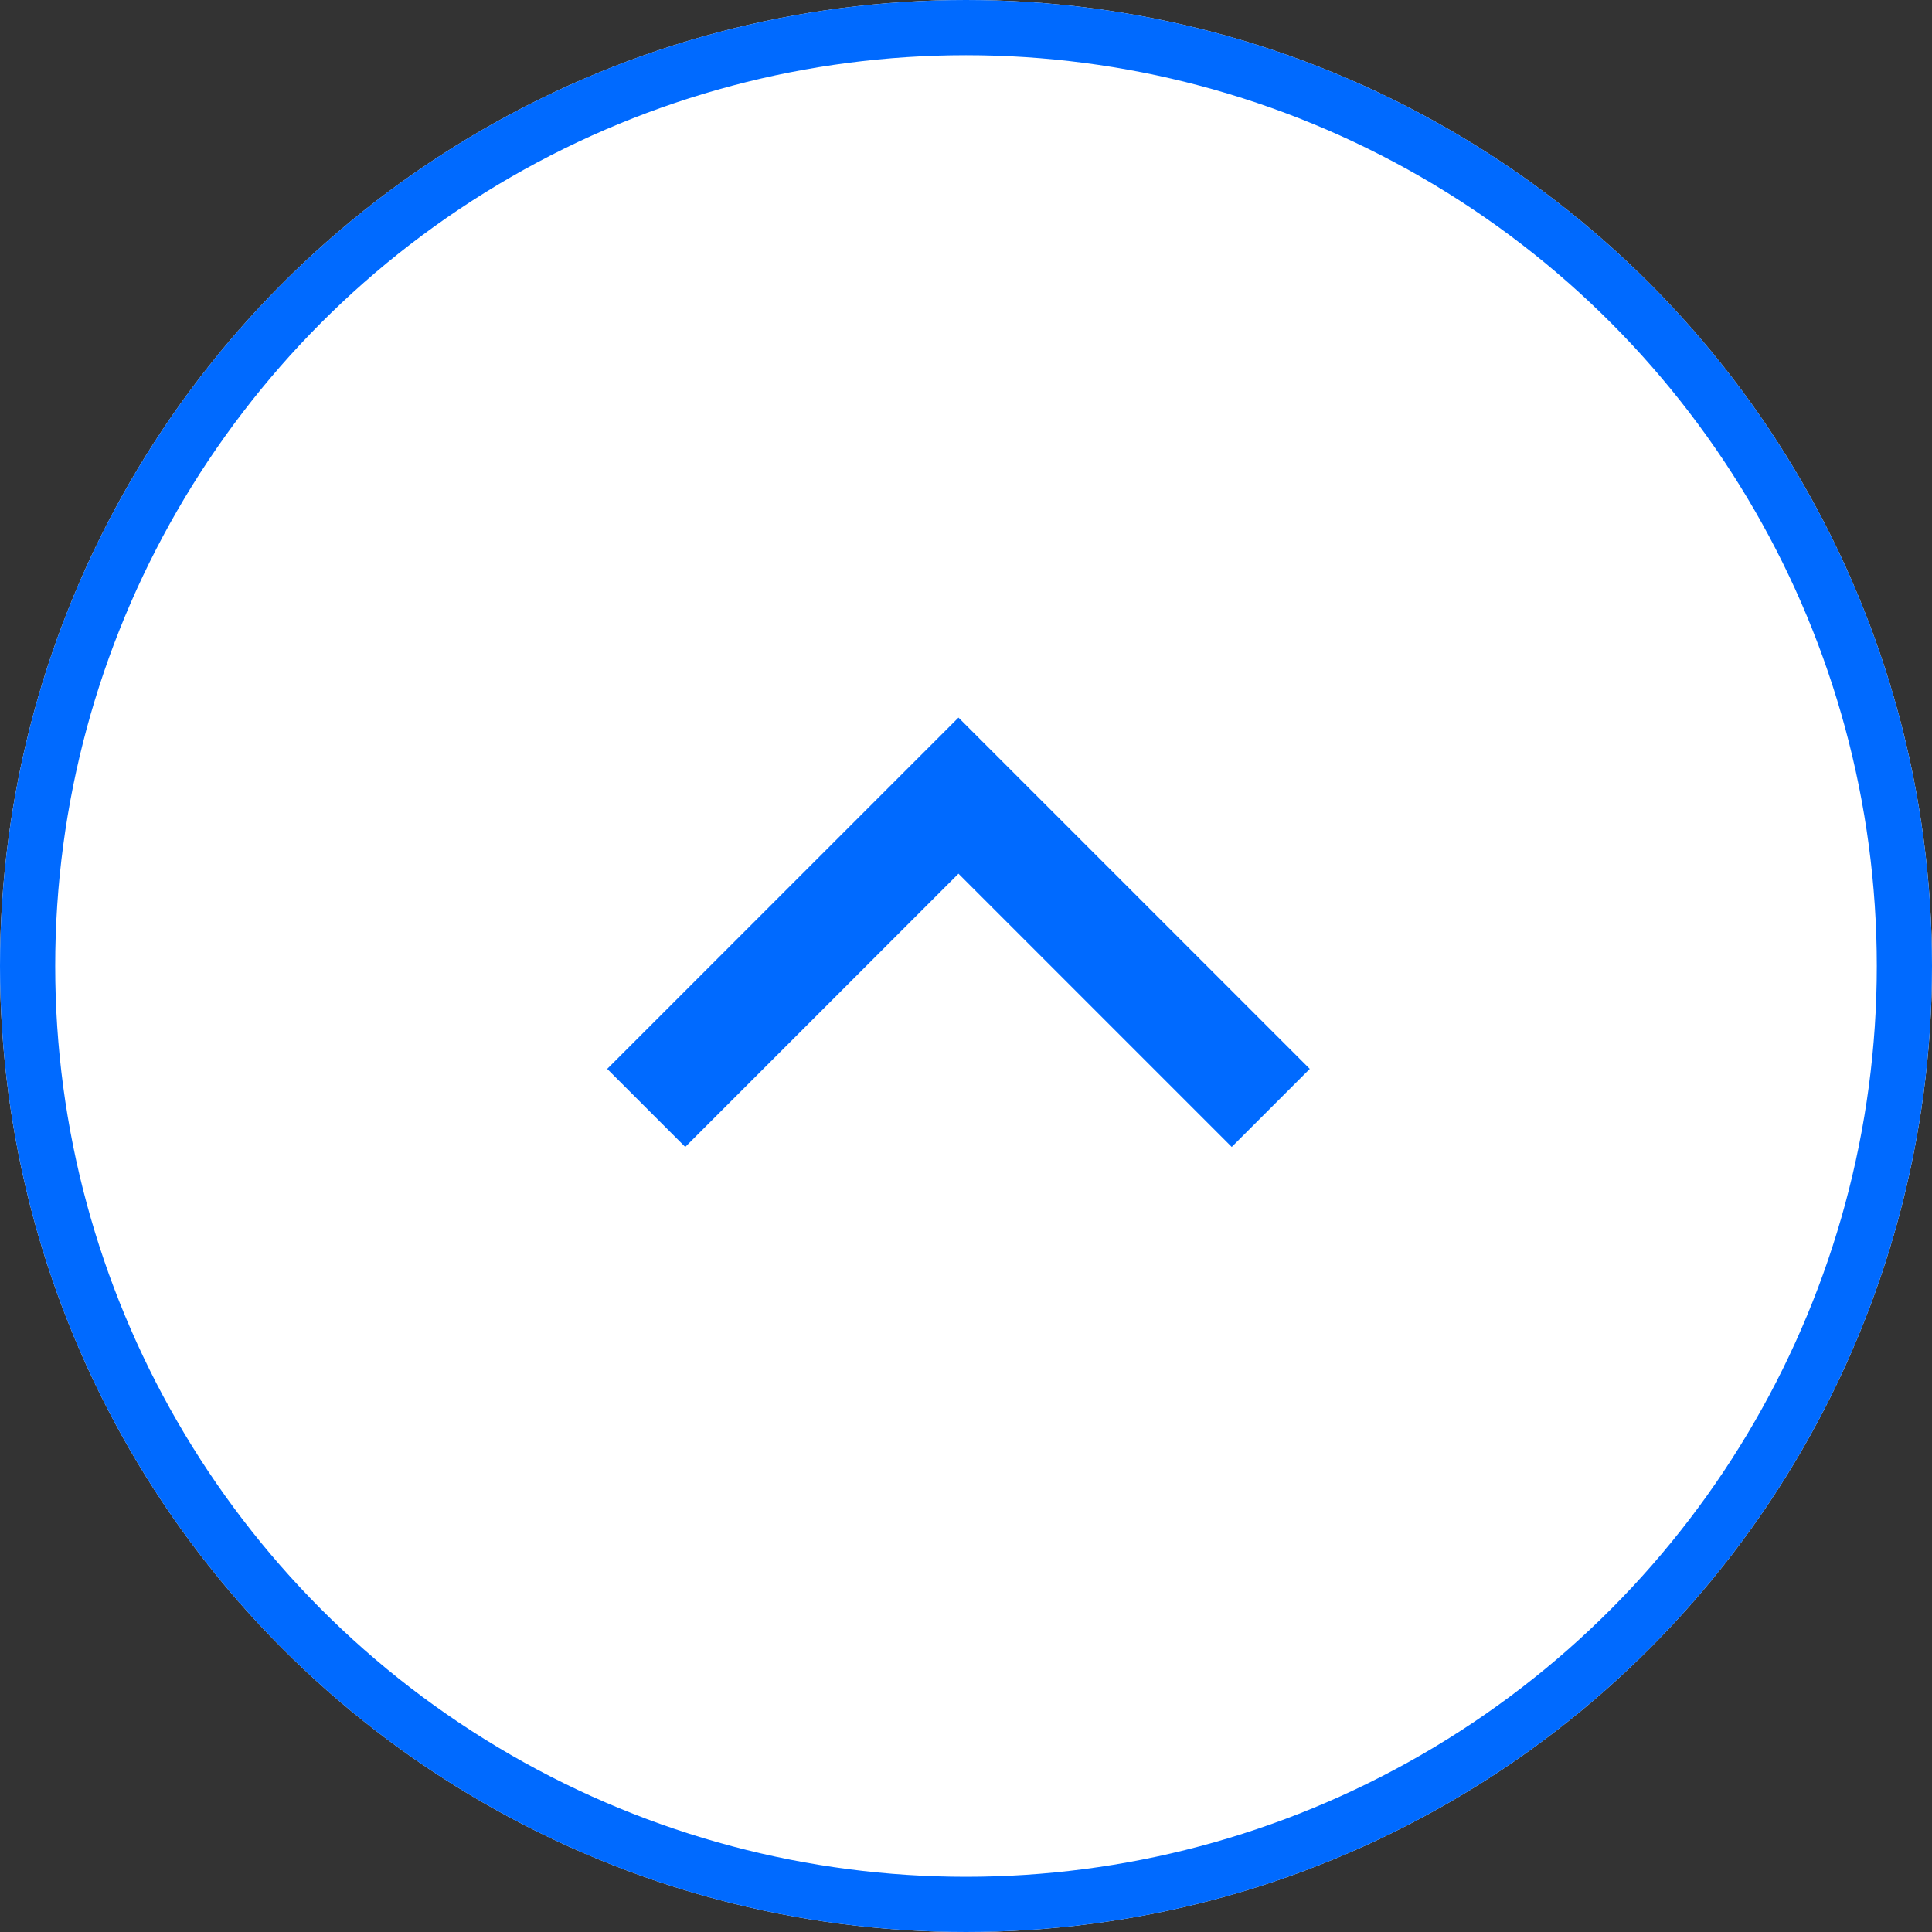 <svg xmlns="http://www.w3.org/2000/svg" width="35" height="35" viewBox="0 0 35 35"><rect x="0" y="0" width="35" height="35" fill="#333333" stroke="none"/><g transform="translate(-238 -213)"><g transform="translate(238 213)" fill="#fff" stroke="#006aff" stroke-width="1"><circle cx="17.5" cy="17.5" r="17.5" stroke="none"/><circle cx="17.5" cy="17.5" r="17" fill="none"/></g><path d="M12,10.828l-4.95,4.95L5.636,14.364,12,8l6.364,6.364L16.95,15.778Z" transform="translate(243.364 218)" fill="#006aff"/></g></svg>